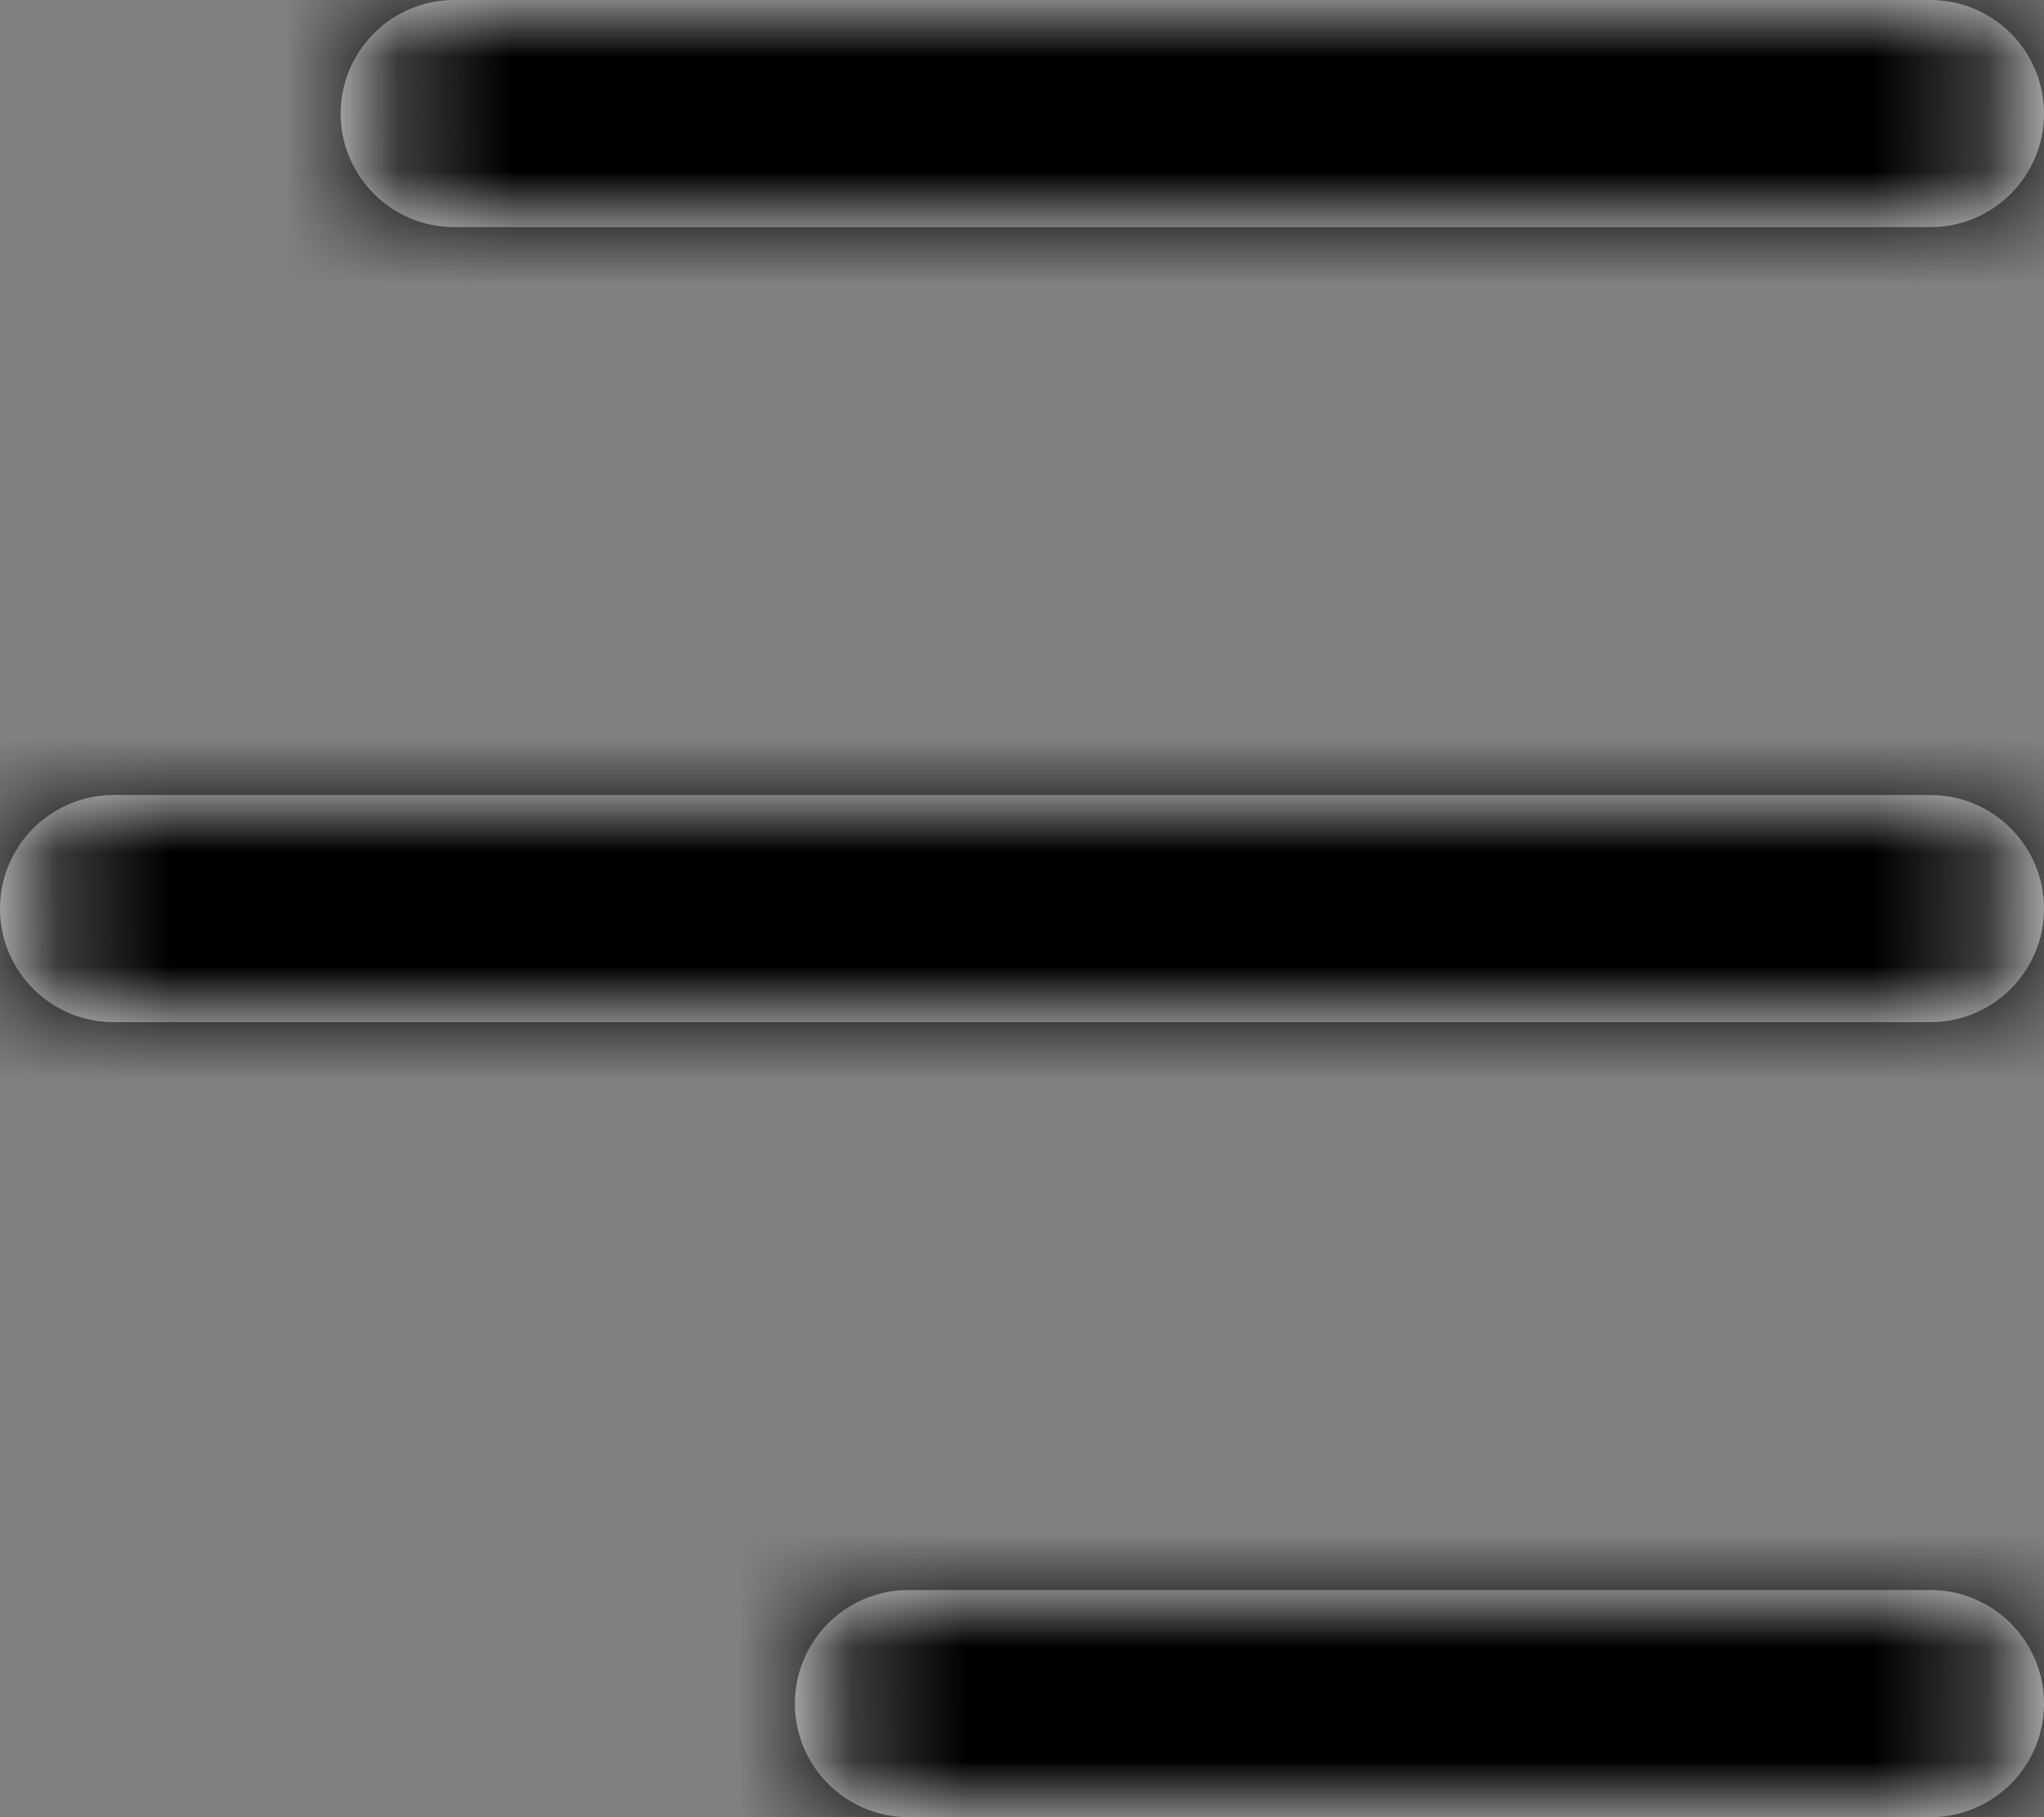 <svg width="18" height="16" viewBox="0 0 18 16" fill="none" xmlns="http://www.w3.org/2000/svg">
<rect x="0" y="0" width="18" height="16" fill="#808080" stroke="none"/>
<mask id="path-1-inside-1" fill="white">
<path fill-rule="evenodd" clip-rule="evenodd" d="M3 1C3 0.448 3.448 0 4 0H17C17.552 0 18 0.448 18 1C18 1.552 17.552 2 17 2H4C3.448 2 3 1.552 3 1ZM7 15C7 14.448 7.448 14 8 14H17C17.552 14 18 14.448 18 15C18 15.552 17.552 16 17 16H8C7.448 16 7 15.552 7 15ZM1 7C0.448 7 0 7.448 0 8C0 8.552 0.448 9 1 9H17C17.552 9 18 8.552 18 8C18 7.448 17.552 7 17 7H1Z"/>
</mask>
<path fill-rule="evenodd" clip-rule="evenodd" d="M3 1C3 0.448 3.448 0 4 0H17C17.552 0 18 0.448 18 1C18 1.552 17.552 2 17 2H4C3.448 2 3 1.552 3 1ZM7 15C7 14.448 7.448 14 8 14H17C17.552 14 18 14.448 18 15C18 15.552 17.552 16 17 16H8C7.448 16 7 15.552 7 15ZM1 7C0.448 7 0 7.448 0 8C0 8.552 0.448 9 1 9H17C17.552 9 18 8.552 18 8C18 7.448 17.552 7 17 7H1Z" fill="white"/>
<path d="M4 -1C2.895 -1 2 -0.105 2 1H4V-1ZM17 -1H4V1H17V-1ZM19 1C19 -0.105 18.105 -1 17 -1V1H19ZM17 3C18.105 3 19 2.105 19 1H17V3ZM4 3H17V1H4V3ZM2 1C2 2.105 2.895 3 4 3V1H2ZM8 13C6.895 13 6 13.895 6 15H8V13ZM17 13H8V15H17V13ZM19 15C19 13.895 18.105 13 17 13V15H19ZM17 17C18.105 17 19 16.105 19 15H17V17ZM8 17H17V15H8V17ZM6 15C6 16.105 6.895 17 8 17V15H8H6ZM1 8V6C-0.105 6 -1 6.895 -1 8H1ZM1 8H1H-1C-1 9.105 -0.105 10 1 10V8ZM17 8H1V10H17V8ZM17 8V10C18.105 10 19 9.105 19 8H17ZM17 8H19C19 6.895 18.105 6 17 6V8ZM1 8H17V6H1V8Z" fill="black" mask="url(#path-1-inside-1)"/>
</svg>
